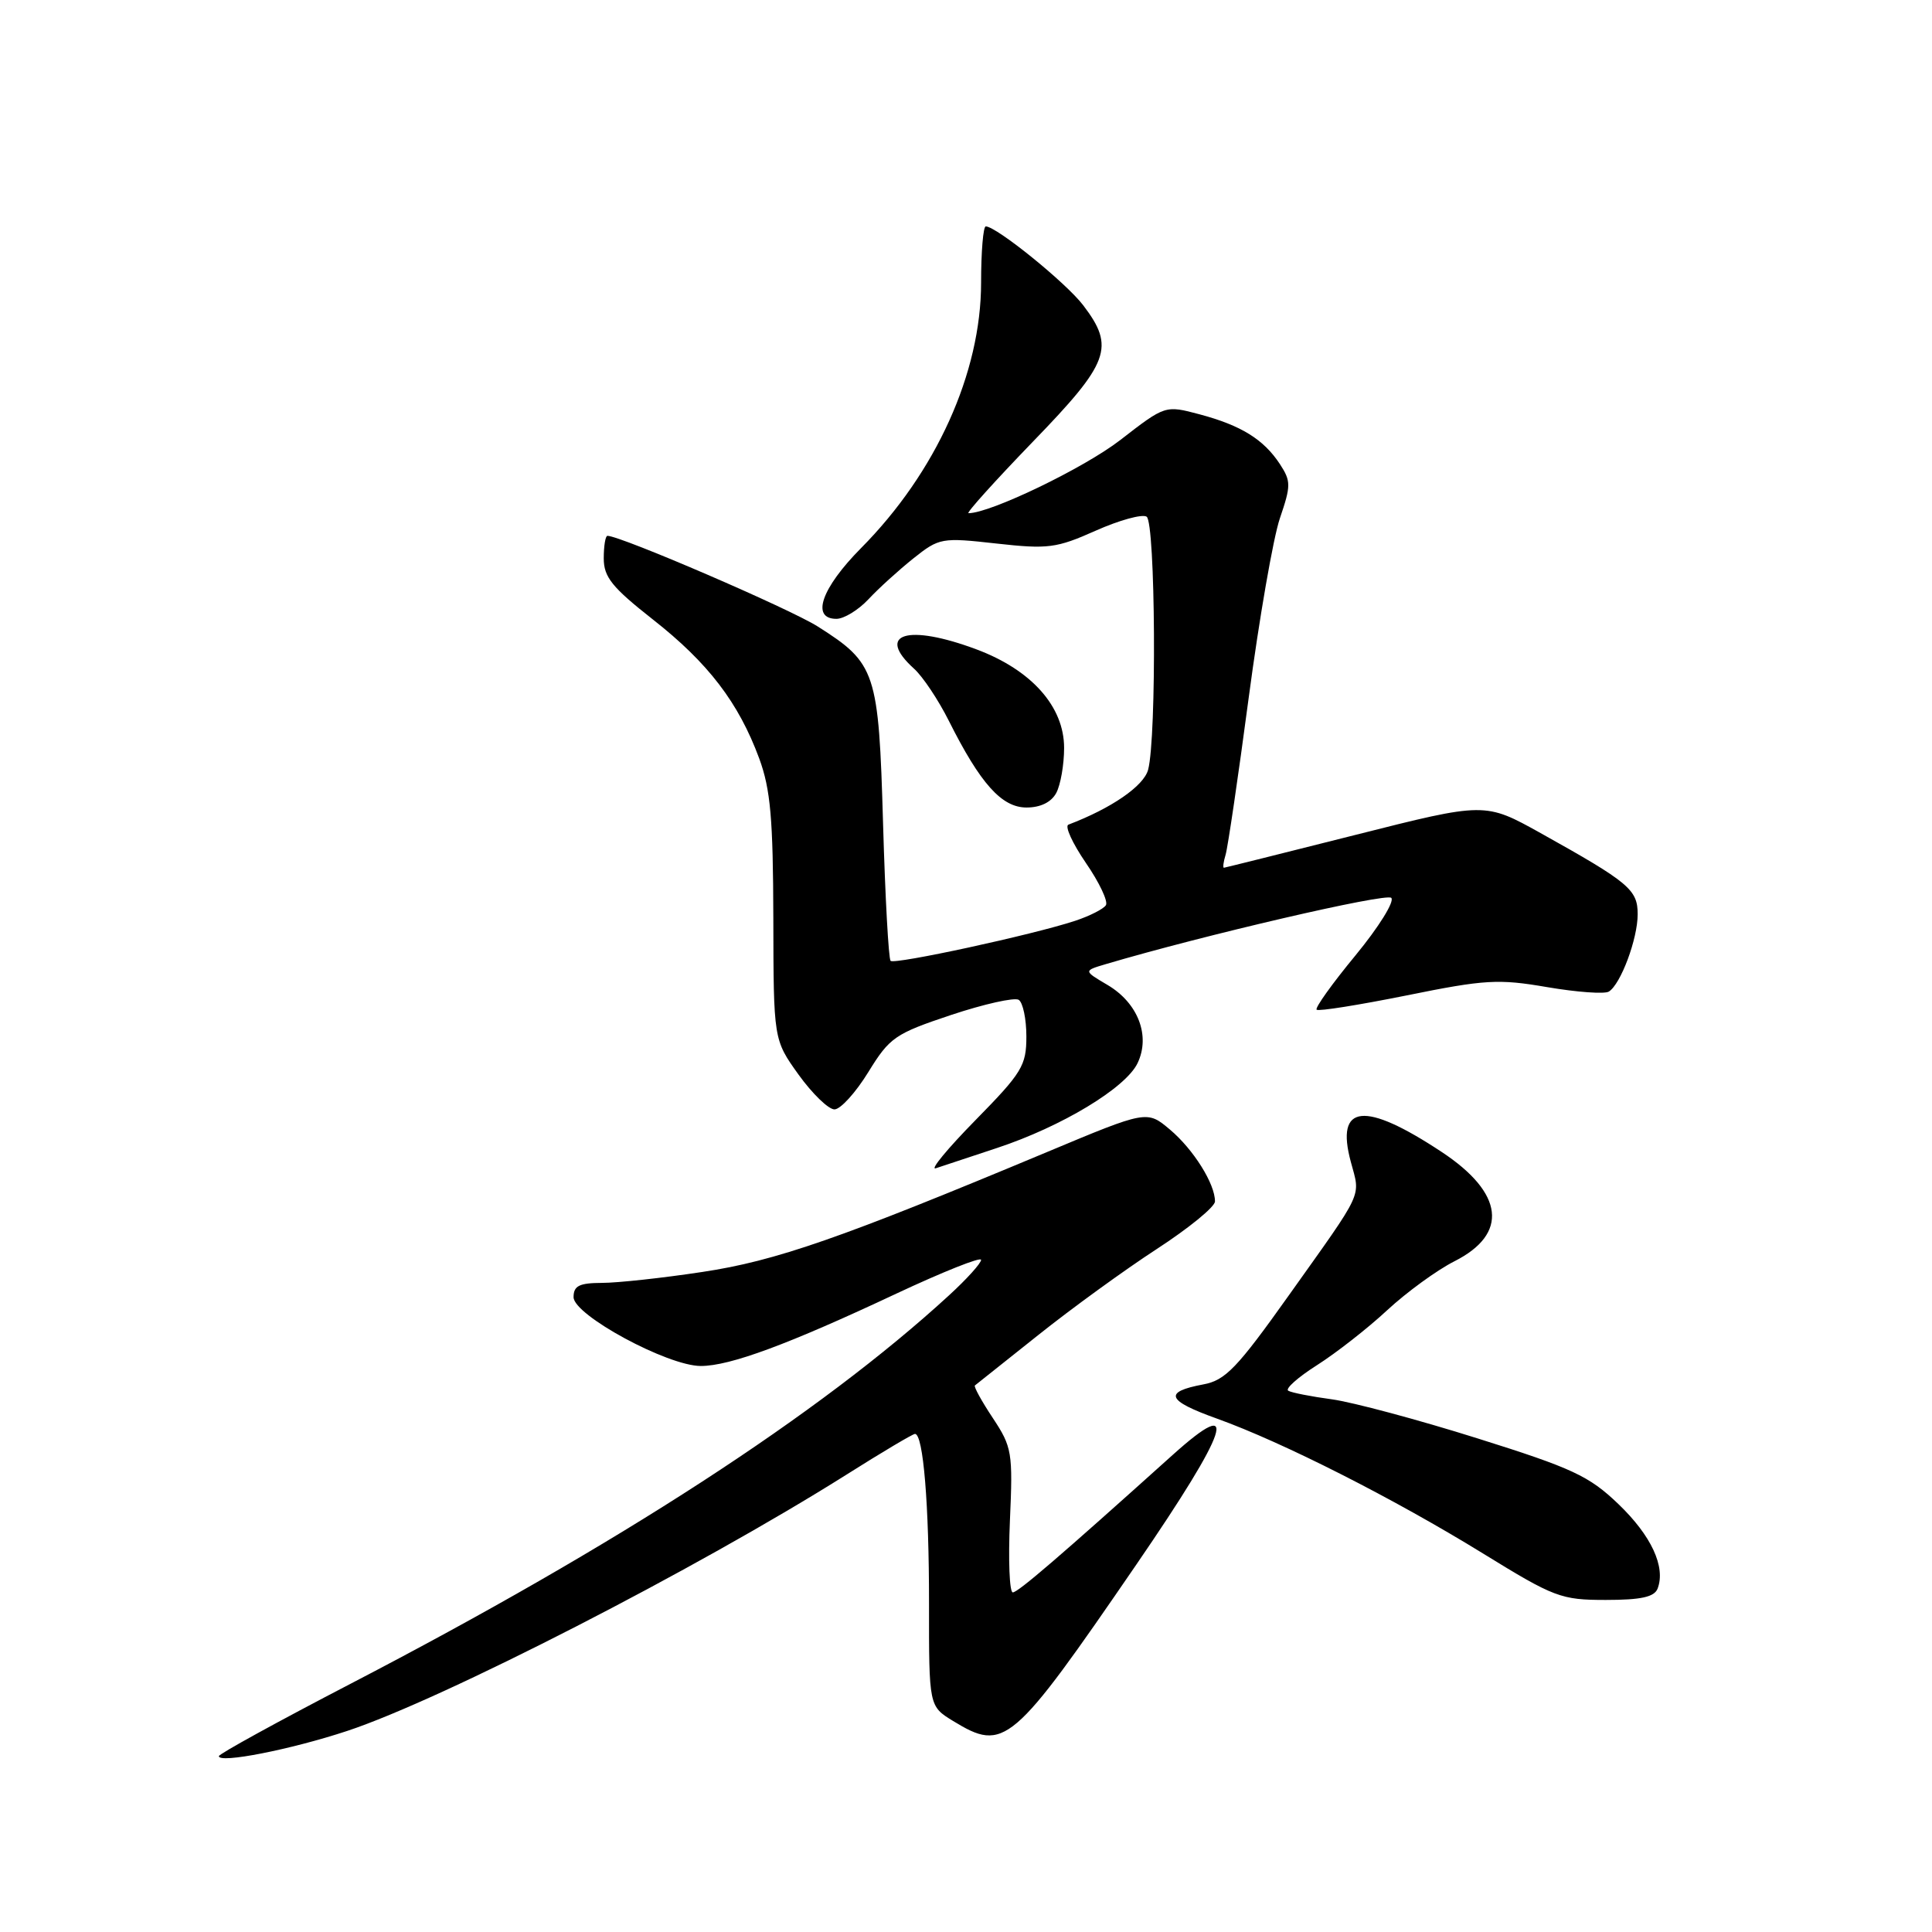 <?xml version="1.0" encoding="UTF-8" standalone="no"?>
<!DOCTYPE svg PUBLIC "-//W3C//DTD SVG 1.1//EN" "http://www.w3.org/Graphics/SVG/1.1/DTD/svg11.dtd" >
<svg xmlns="http://www.w3.org/2000/svg" xmlns:xlink="http://www.w3.org/1999/xlink" version="1.1" viewBox="0 0 256 256">
 <g >
 <path fill="currentColor"
d=" M 46.00 229.36 C 58.66 225.17 92.34 207.88 112.11 195.43 C 116.84 192.44 120.95 190.00 121.24 190.00 C 122.34 190.00 123.11 199.37 123.10 212.50 C 123.09 226.08 123.09 226.08 126.29 228.04 C 133.10 232.19 134.09 231.35 150.58 207.30 C 162.91 189.32 164.46 184.62 155.38 192.79 C 140.37 206.29 134.89 211.00 134.20 211.00 C 133.76 211.00 133.59 206.72 133.82 201.48 C 134.22 192.47 134.10 191.74 131.55 187.89 C 130.06 185.65 129.00 183.71 129.18 183.58 C 129.35 183.45 133.12 180.45 137.55 176.92 C 141.97 173.39 149.05 168.25 153.28 165.50 C 157.51 162.75 160.98 159.92 160.99 159.20 C 161.01 156.88 158.14 152.30 155.03 149.68 C 151.98 147.11 151.98 147.11 138.74 152.65 C 111.38 164.09 102.80 167.08 93.07 168.54 C 87.81 169.34 81.81 169.99 79.75 169.99 C 76.75 170.00 76.00 170.38 76.00 171.88 C 76.00 174.26 88.46 181.00 92.86 181.00 C 96.73 181.00 104.43 178.15 118.75 171.42 C 124.94 168.52 130.00 166.50 130.00 166.94 C 130.00 167.38 128.09 169.50 125.75 171.64 C 108.60 187.38 81.95 204.67 46.43 223.12 C 36.84 228.10 29.00 232.41 29.00 232.70 C 29.00 233.70 38.53 231.83 46.00 229.36 Z  M 219.64 210.50 C 220.74 207.63 218.81 203.48 214.44 199.29 C 210.56 195.57 208.35 194.54 195.77 190.59 C 187.92 188.12 179.25 185.80 176.50 185.42 C 173.75 185.05 171.14 184.54 170.70 184.28 C 170.26 184.03 171.97 182.50 174.51 180.89 C 177.04 179.28 181.23 176.01 183.81 173.61 C 186.39 171.22 190.41 168.29 192.73 167.12 C 199.91 163.49 199.28 158.10 191.06 152.66 C 180.79 145.86 176.92 146.28 178.99 153.95 C 180.27 158.73 180.85 157.48 170.77 171.65 C 163.93 181.27 162.37 182.90 159.45 183.44 C 154.11 184.44 154.57 185.58 161.27 187.98 C 169.98 191.11 184.71 198.58 196.50 205.84 C 205.96 211.67 206.84 212.00 212.78 212.00 C 217.45 212.00 219.21 211.61 219.64 210.50 Z  M 132.09 152.12 C 140.68 149.28 149.15 144.17 150.73 140.88 C 152.47 137.25 150.80 132.90 146.75 130.51 C 143.56 128.63 143.56 128.63 146.53 127.75 C 159.49 123.91 183.66 118.30 184.35 118.97 C 184.82 119.43 182.69 122.85 179.62 126.58 C 176.54 130.31 174.22 133.55 174.46 133.79 C 174.69 134.03 180.06 133.17 186.38 131.90 C 196.77 129.79 198.55 129.69 205.01 130.80 C 208.94 131.47 212.62 131.74 213.18 131.39 C 214.76 130.41 217.00 124.40 217.00 121.15 C 217.00 117.88 215.88 116.94 204.14 110.39 C 196.77 106.29 196.77 106.29 179.64 110.62 C 170.21 113.00 162.36 114.96 162.18 114.98 C 162.01 114.99 162.11 114.21 162.40 113.25 C 162.69 112.29 164.07 102.93 165.46 92.45 C 166.85 81.97 168.71 71.27 169.59 68.68 C 171.07 64.34 171.07 63.76 169.59 61.49 C 167.44 58.22 164.46 56.37 158.95 54.90 C 154.40 53.69 154.40 53.69 148.45 58.30 C 143.66 62.01 131.24 68.00 128.33 68.00 C 127.99 68.00 131.82 63.75 136.85 58.54 C 147.04 48.02 147.77 46.02 143.53 40.45 C 141.25 37.46 132.03 30.00 130.62 30.00 C 130.28 30.00 130.00 33.36 130.00 37.46 C 130.00 49.41 124.02 62.62 114.09 72.63 C 108.84 77.93 107.42 82.00 110.83 82.00 C 111.83 82.00 113.74 80.83 115.08 79.40 C 116.41 77.97 119.09 75.54 121.03 73.99 C 124.46 71.26 124.77 71.21 132.03 72.02 C 138.86 72.78 139.98 72.64 145.18 70.32 C 148.30 68.93 151.34 68.09 151.93 68.46 C 153.11 69.19 153.28 97.70 152.13 102.00 C 151.55 104.15 147.28 107.10 141.57 109.27 C 141.06 109.46 142.10 111.73 143.87 114.32 C 145.65 116.90 146.85 119.43 146.54 119.94 C 146.23 120.44 144.40 121.37 142.47 122.01 C 136.88 123.86 118.55 127.83 118.01 127.32 C 117.74 127.06 117.29 118.87 117.01 109.12 C 116.43 88.98 116.07 87.90 108.35 83.01 C 104.64 80.66 82.24 71.00 80.49 71.00 C 80.22 71.00 80.00 72.34 80.00 73.98 C 80.00 76.47 81.10 77.83 86.53 82.10 C 93.85 87.85 97.87 93.11 100.60 100.50 C 102.10 104.58 102.44 108.48 102.47 121.64 C 102.50 137.77 102.50 137.77 105.81 142.39 C 107.63 144.92 109.78 147.00 110.57 147.00 C 111.37 147.00 113.38 144.78 115.05 142.07 C 117.89 137.45 118.60 136.97 126.02 134.49 C 130.38 133.04 134.41 132.14 134.98 132.48 C 135.54 132.83 136.00 135.02 136.00 137.34 C 136.00 141.20 135.43 142.14 129.25 148.43 C 125.54 152.21 123.17 155.08 124.00 154.80 C 124.83 154.52 128.47 153.31 132.09 152.12 Z  M 139.96 105.07 C 140.53 104.00 141.00 101.32 141.00 99.10 C 141.00 93.63 136.69 88.78 129.40 86.05 C 120.27 82.63 115.97 83.95 121.11 88.60 C 122.27 89.64 124.34 92.75 125.72 95.50 C 129.90 103.84 132.73 107.00 136.02 107.00 C 137.87 107.00 139.30 106.30 139.96 105.07 Z "/>
</g>
</svg>